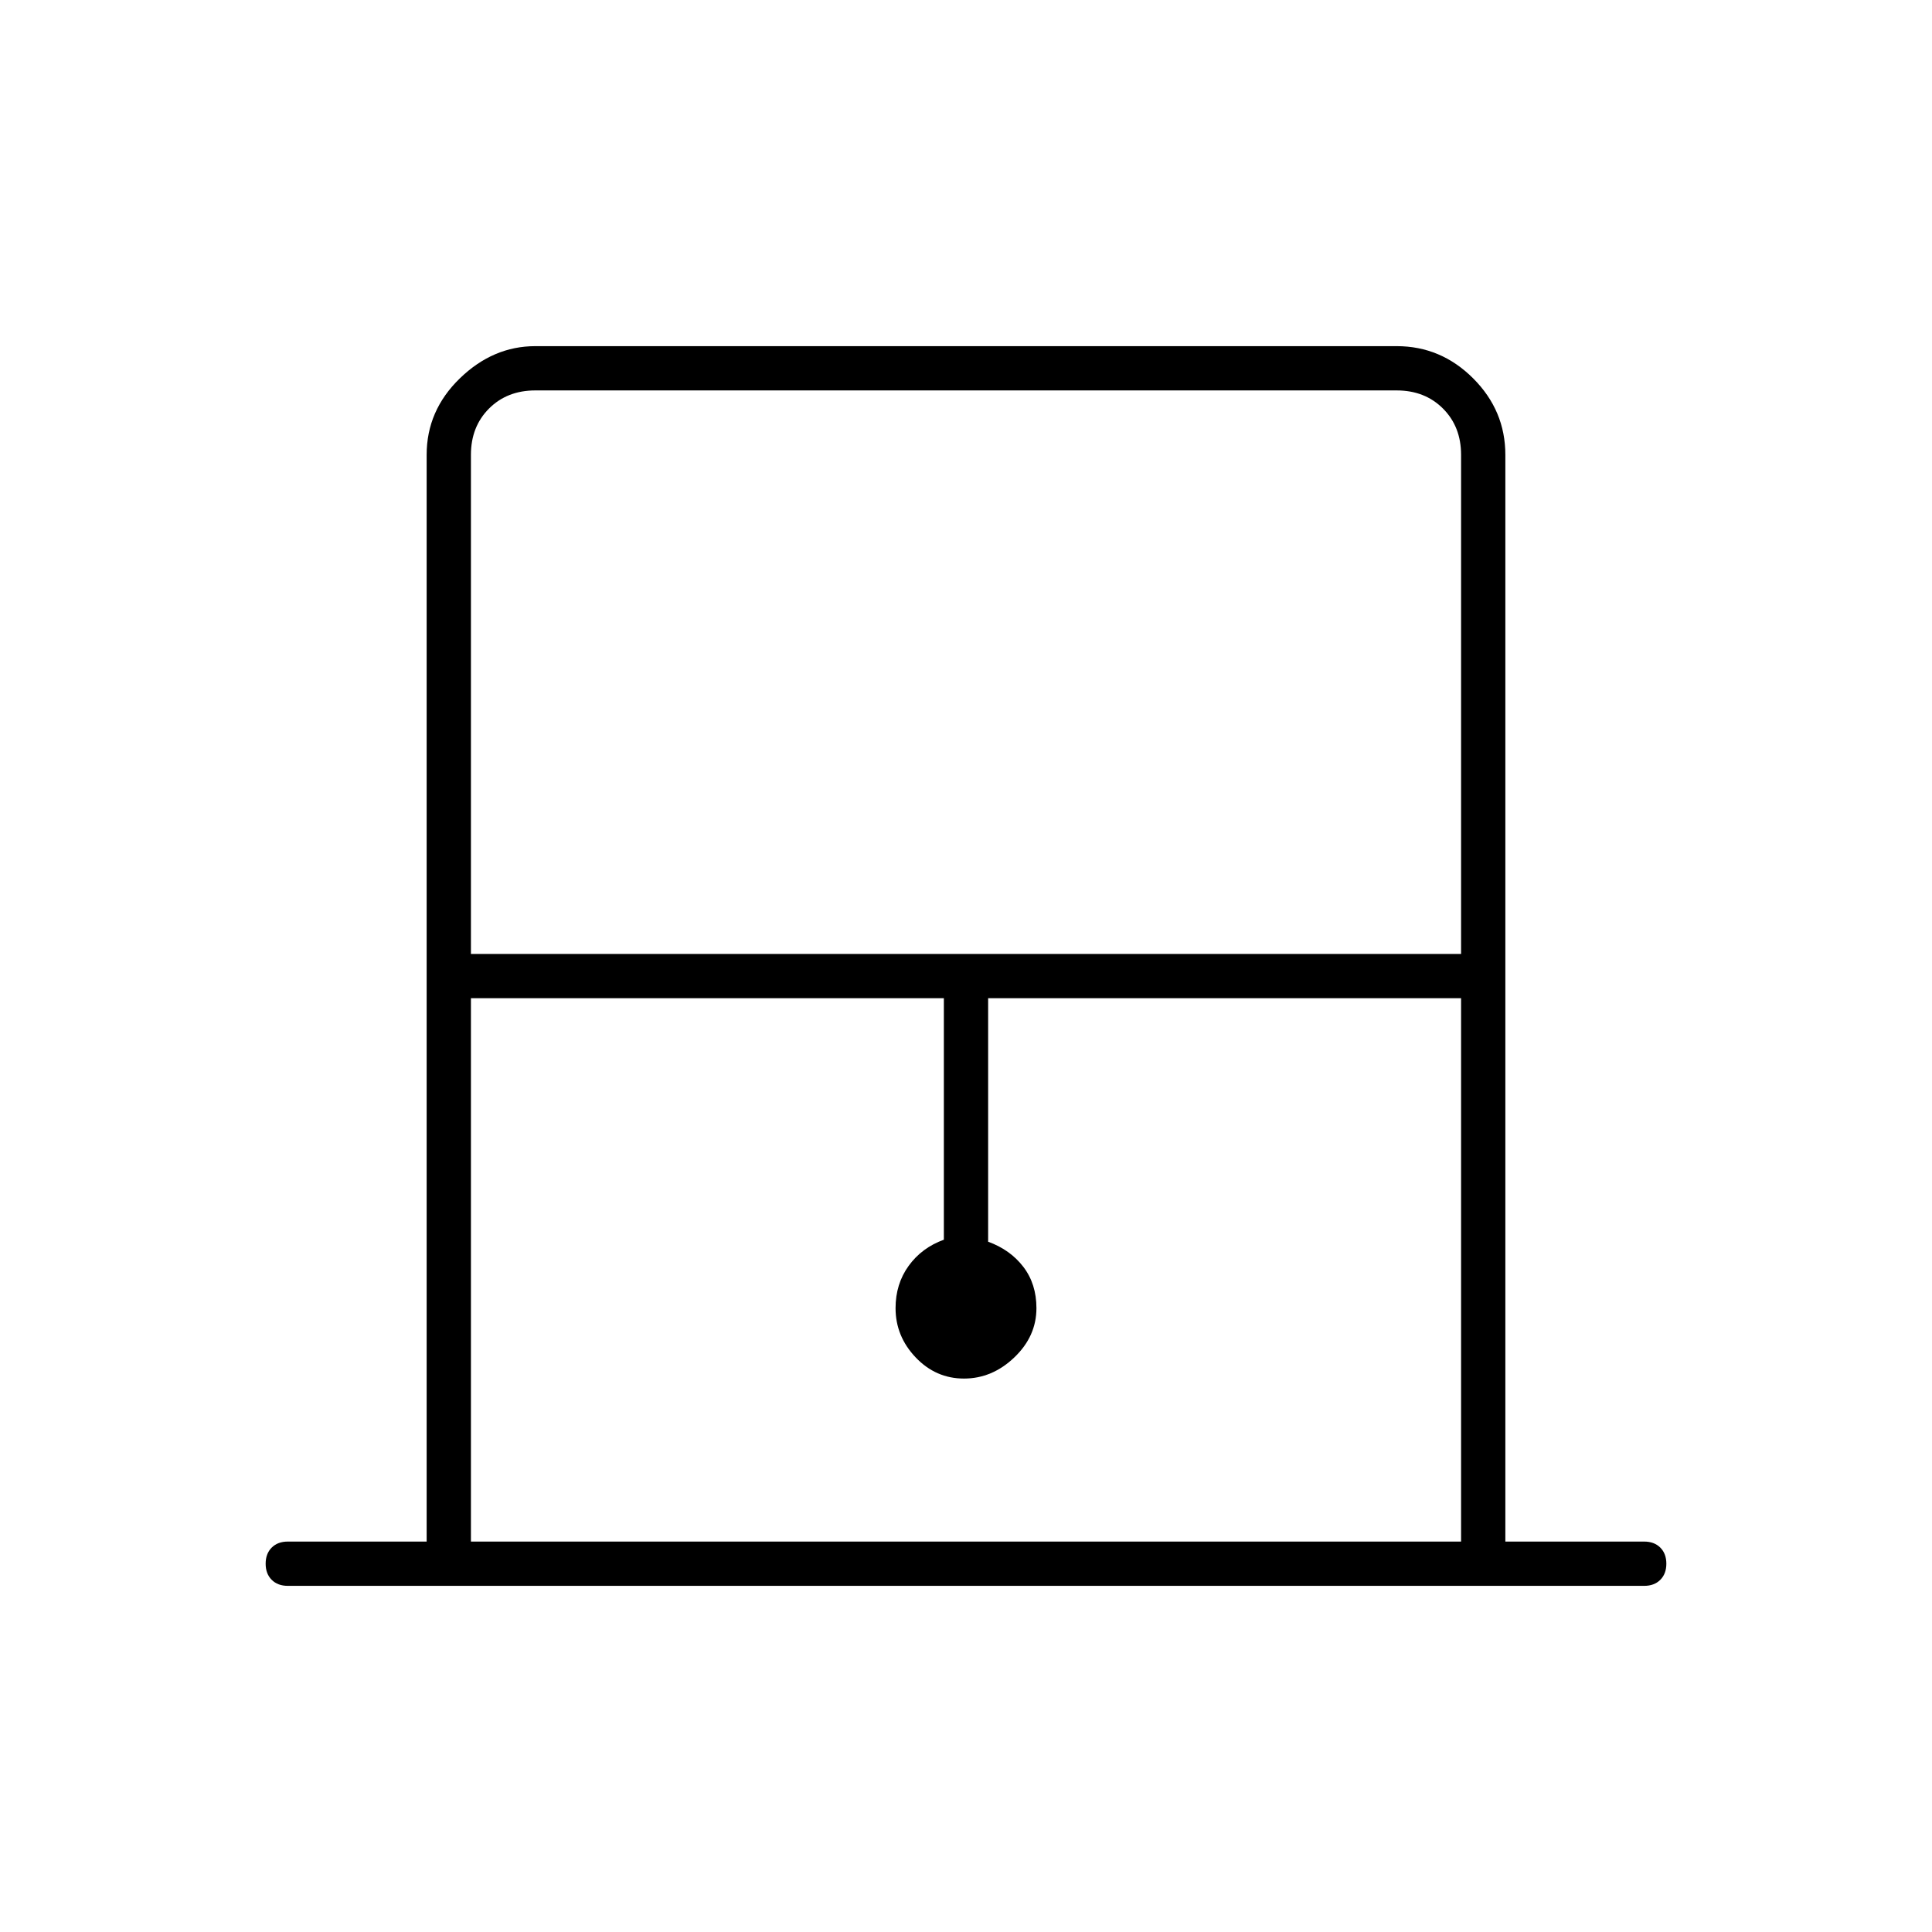<svg xmlns="http://www.w3.org/2000/svg" width="48" height="48"><path d="M11.7 23.7h24.6V11.3q0-.7-.45-1.15-.45-.45-1.15-.45H13.3q-.7 0-1.15.45-.45.45-.45 1.15zm0 14.6h24.6V24.8H24.55v6.05q.55.2.875.625.325.425.325 1.025 0 .7-.55 1.225-.55.525-1.25.525t-1.2-.525q-.5-.525-.5-1.225 0-.6.325-1.05.325-.45.875-.65v-6H11.7zm1.6-28.6h23-24.6 1.6zM7.15 39.4q-.25 0-.4-.15-.15-.15-.15-.4t.15-.4q.15-.15.4-.15h3.45v-27q0-1.1.825-1.9.825-.8 1.875-.8h21.4q1.1 0 1.9.8.8.8.8 1.9v27h3.45q.25 0 .4.15.15.15.15.4t-.15.4q-.15.15-.4.15z"/></svg>